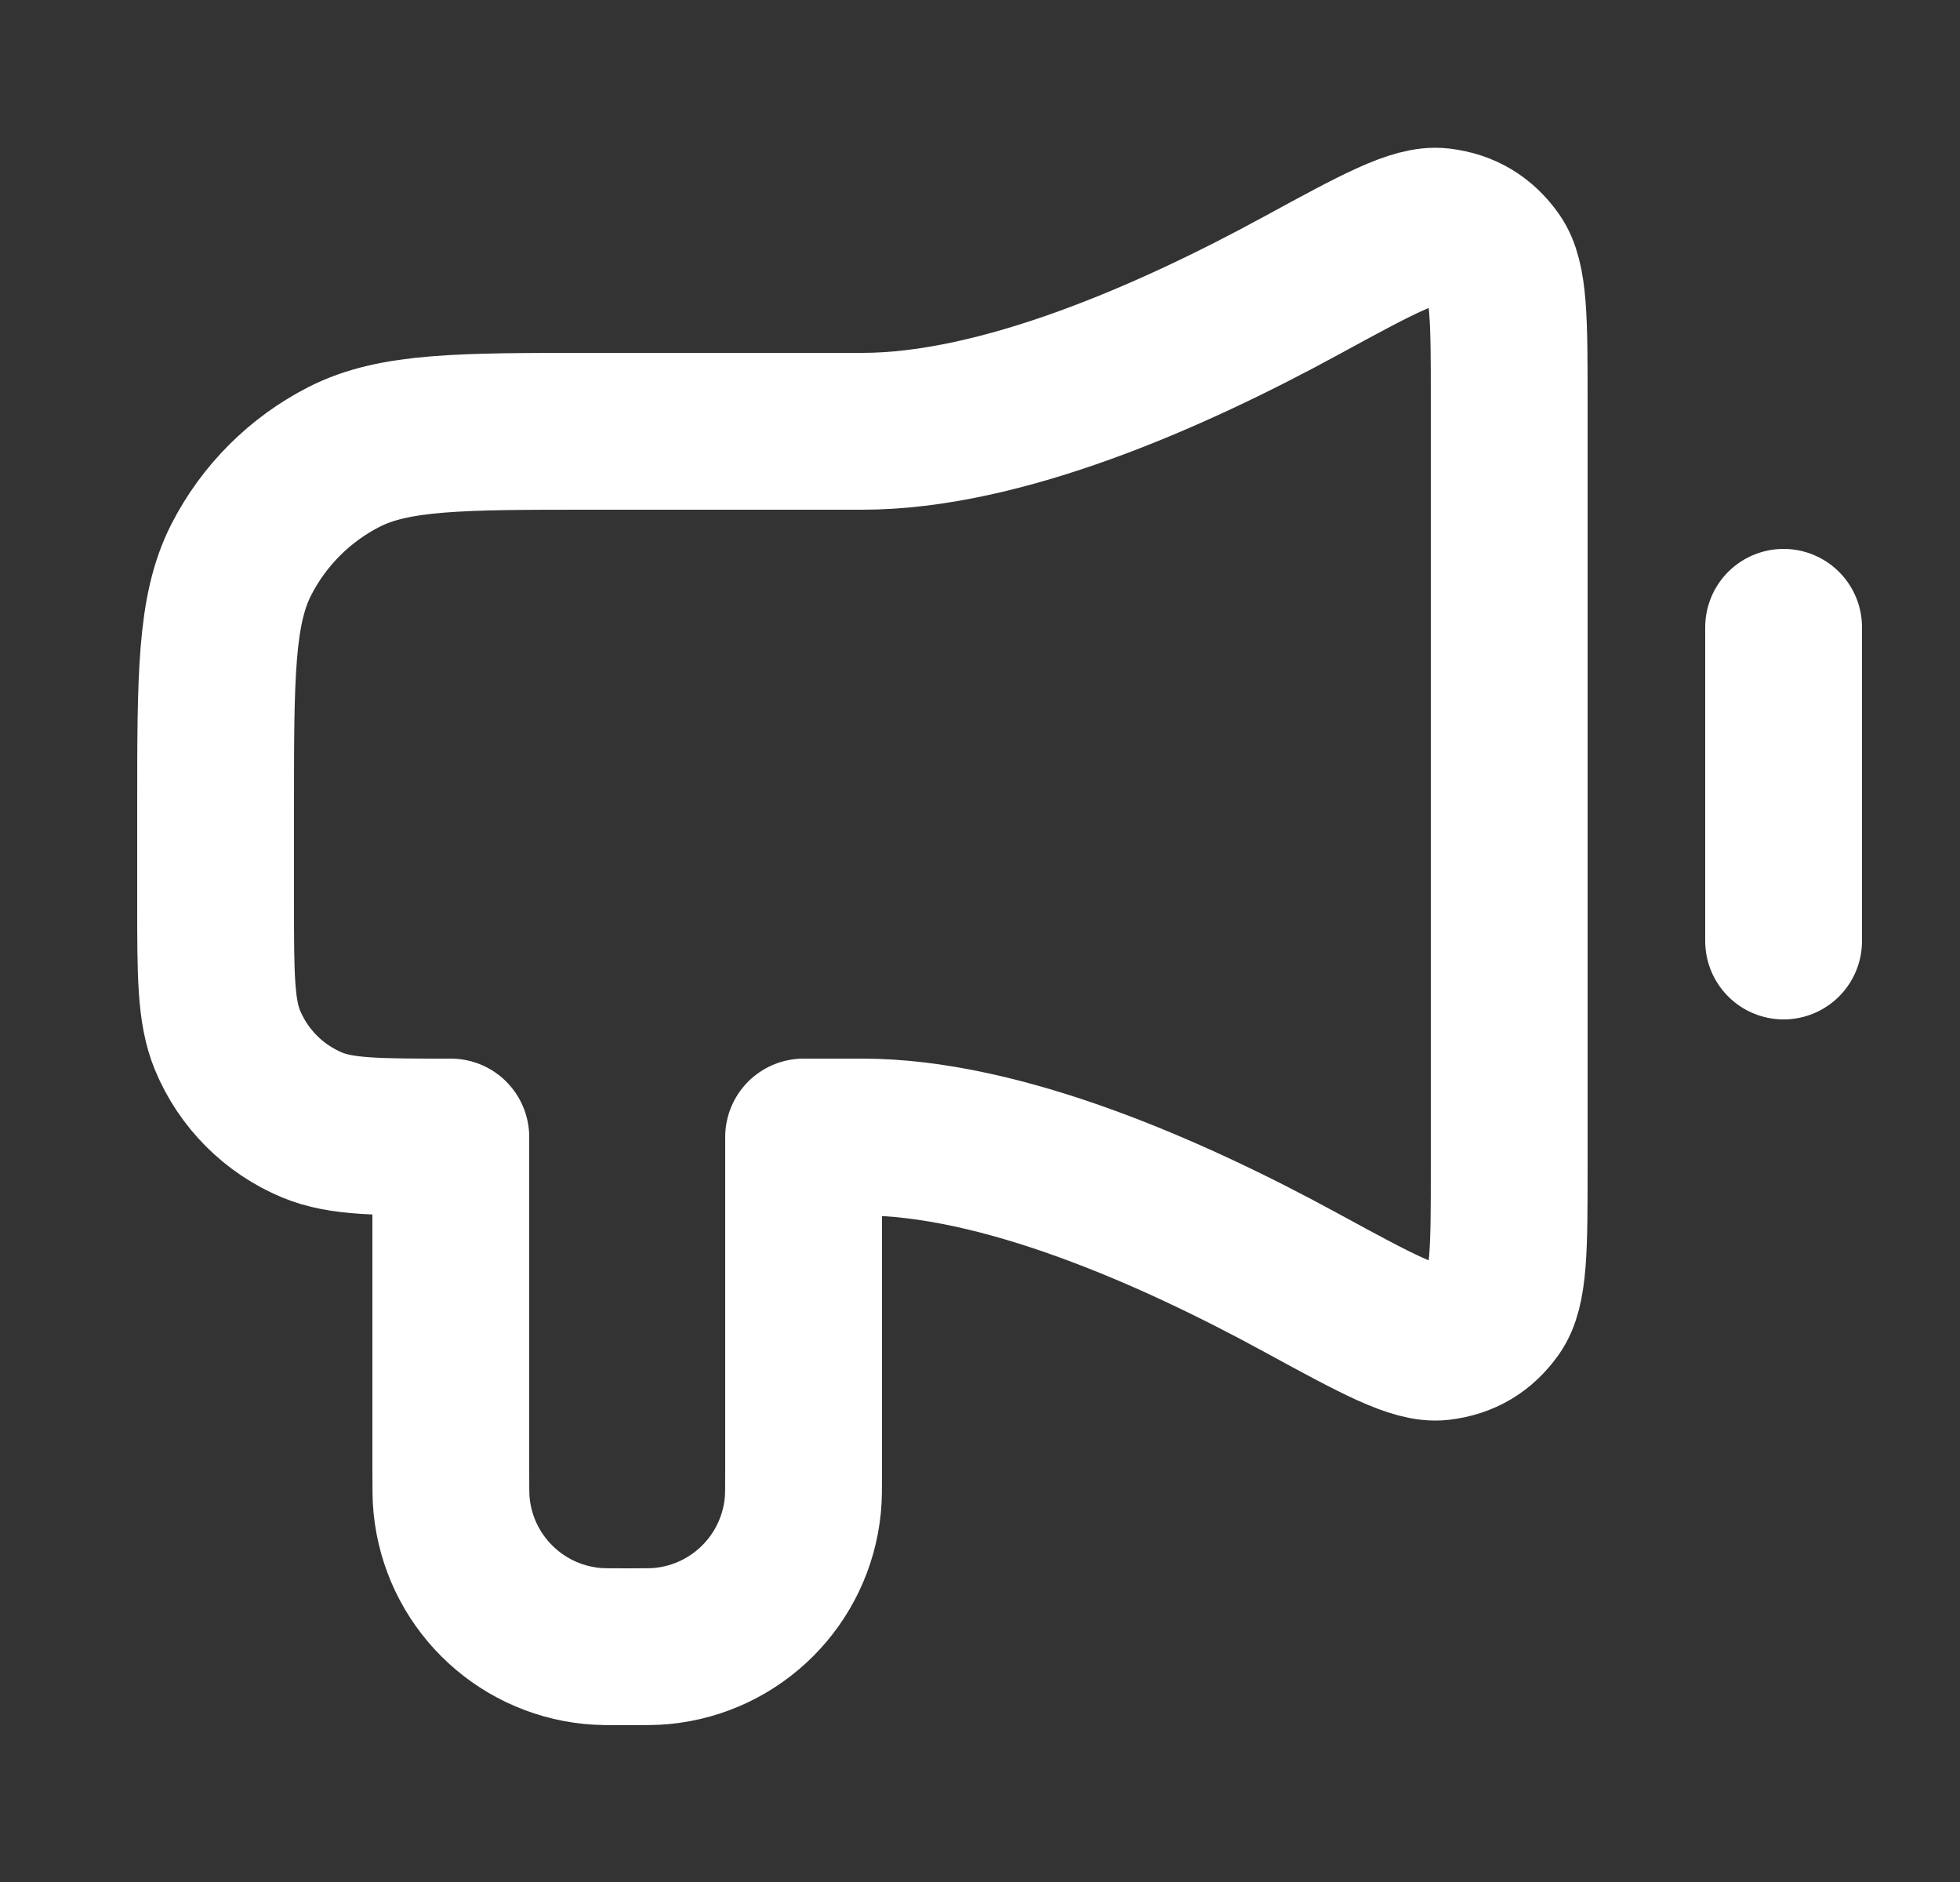 <svg width="25" height="24" viewBox="0 0 25 24" fill="none" xmlns="http://www.w3.org/2000/svg">
<rect x="0" y="0" width="25" height="24" fill="#333333" stroke="none"/>
<path d="M22.75 8V12M11 5.5H7.55C5.87 5.5 5.03 5.5 4.388 5.827C3.824 6.115 3.365 6.574 3.077 7.138C2.75 7.78 2.75 8.62 2.75 10.3L2.75 11.5C2.75 12.432 2.75 12.898 2.902 13.265C3.105 13.755 3.495 14.145 3.985 14.348C4.352 14.5 4.818 14.5 5.75 14.5V18.75C5.75 18.982 5.75 19.098 5.76 19.196C5.853 20.146 6.604 20.897 7.554 20.99C7.652 21 7.768 21 8 21C8.232 21 8.348 21 8.446 20.99C9.396 20.897 10.147 20.146 10.24 19.196C10.25 19.098 10.25 18.982 10.25 18.75V14.5H11C12.766 14.5 14.927 15.447 16.594 16.356C17.567 16.886 18.053 17.151 18.372 17.112C18.667 17.076 18.89 16.943 19.063 16.701C19.25 16.44 19.25 15.918 19.25 14.874V5.126C19.25 4.082 19.25 3.56 19.063 3.299C18.89 3.057 18.667 2.924 18.372 2.888C18.053 2.849 17.567 3.114 16.594 3.644C14.927 4.553 12.766 5.5 11 5.5Z" stroke="white" stroke-width="2" stroke-linecap="round" stroke-linejoin="round"/>
</svg>
